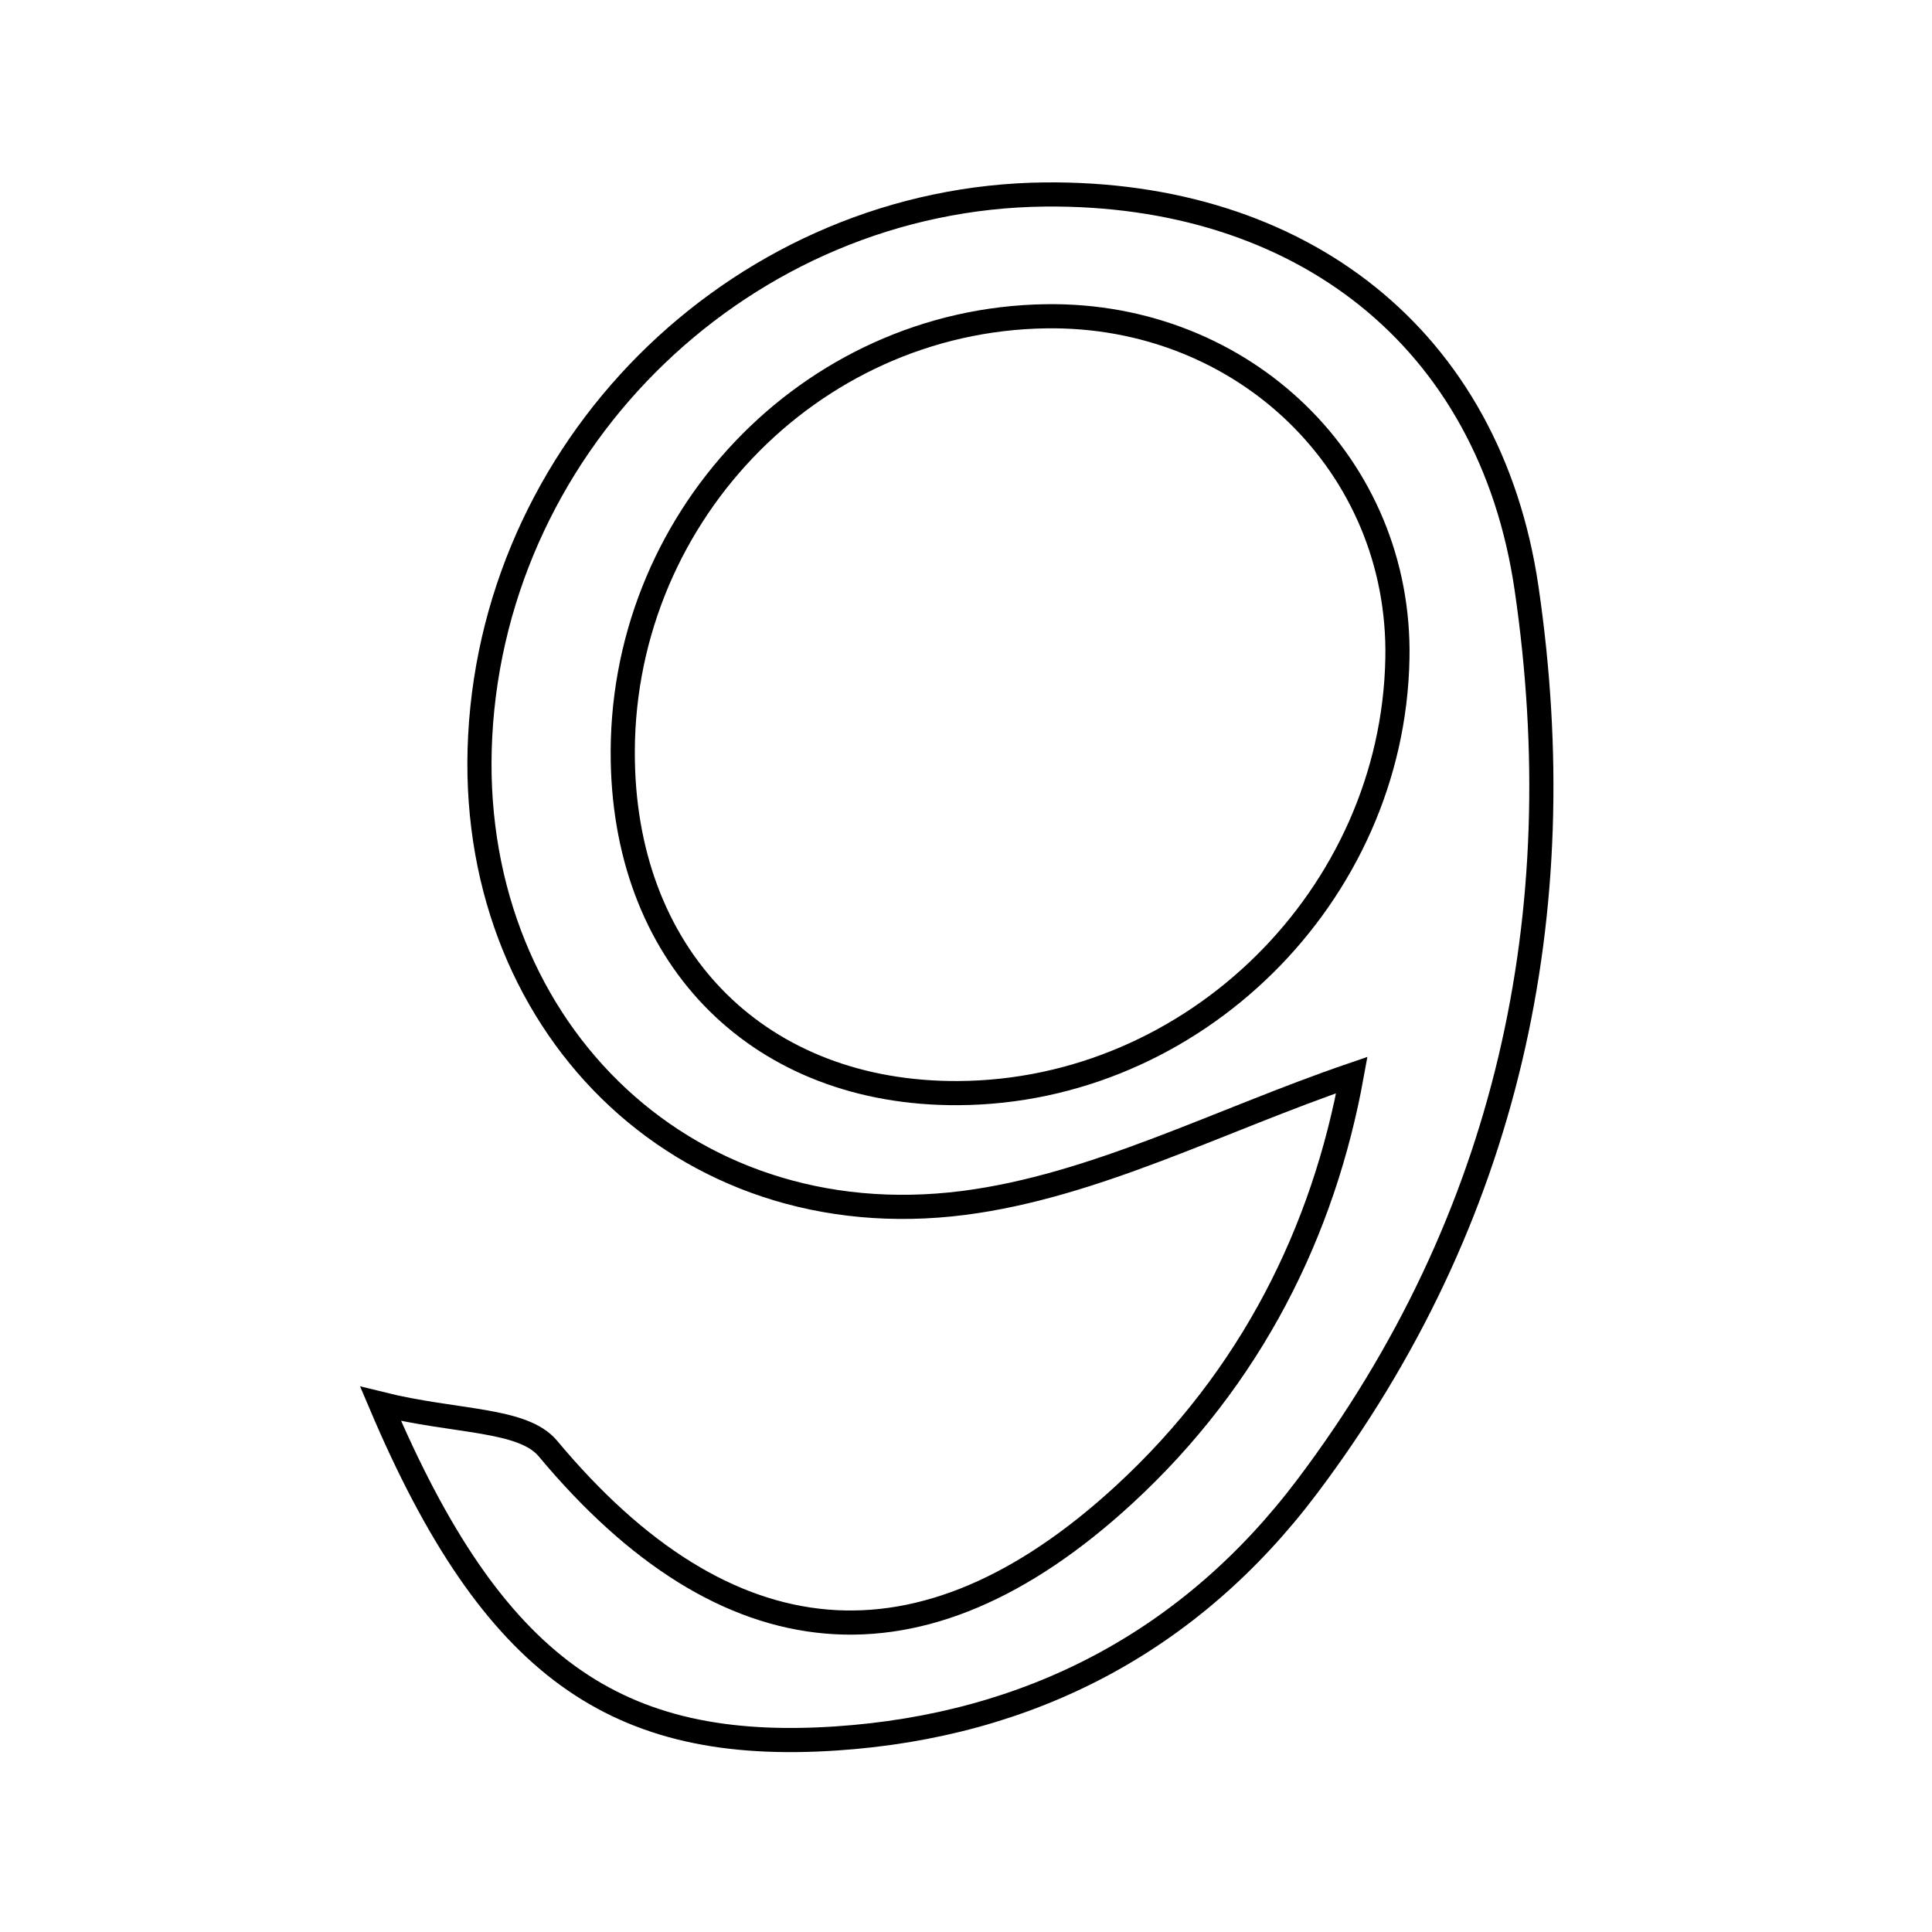 <svg xmlns="http://www.w3.org/2000/svg" viewBox="0.0 0.0 24.0 24.0" height="200px" width="200px"><path fill="none" stroke="black" stroke-width=".3" stroke-opacity="1.0"  filling="0" d="M12.981 2.416 C16.146 2.385 18.508 4.186 18.964 7.312 C19.555 11.353 18.736 15.149 16.24 18.464 C14.789 20.391 12.793 21.436 10.383 21.596 C7.661 21.776 6.123 20.73 4.728 17.439 C5.667 17.672 6.493 17.619 6.807 17.995 C9.014 20.641 11.443 20.888 13.964 18.567 C15.55 17.107 16.443 15.286 16.793 13.354 C15.15 13.916 13.601 14.733 11.973 14.943 C8.451 15.395 5.778 12.681 5.965 9.144 C6.16 5.437 9.272 2.453 12.981 2.416"></path>
<path fill="none" stroke="black" stroke-width=".3" stroke-opacity="1.0"  filling="0" d="M12.992 3.929 C15.458 3.892 17.406 5.789 17.359 8.181 C17.303 11.125 14.835 13.565 11.9 13.579 C9.456 13.591 7.786 11.94 7.737 9.465 C7.676 6.471 10.048 3.972 12.992 3.929"></path></svg>